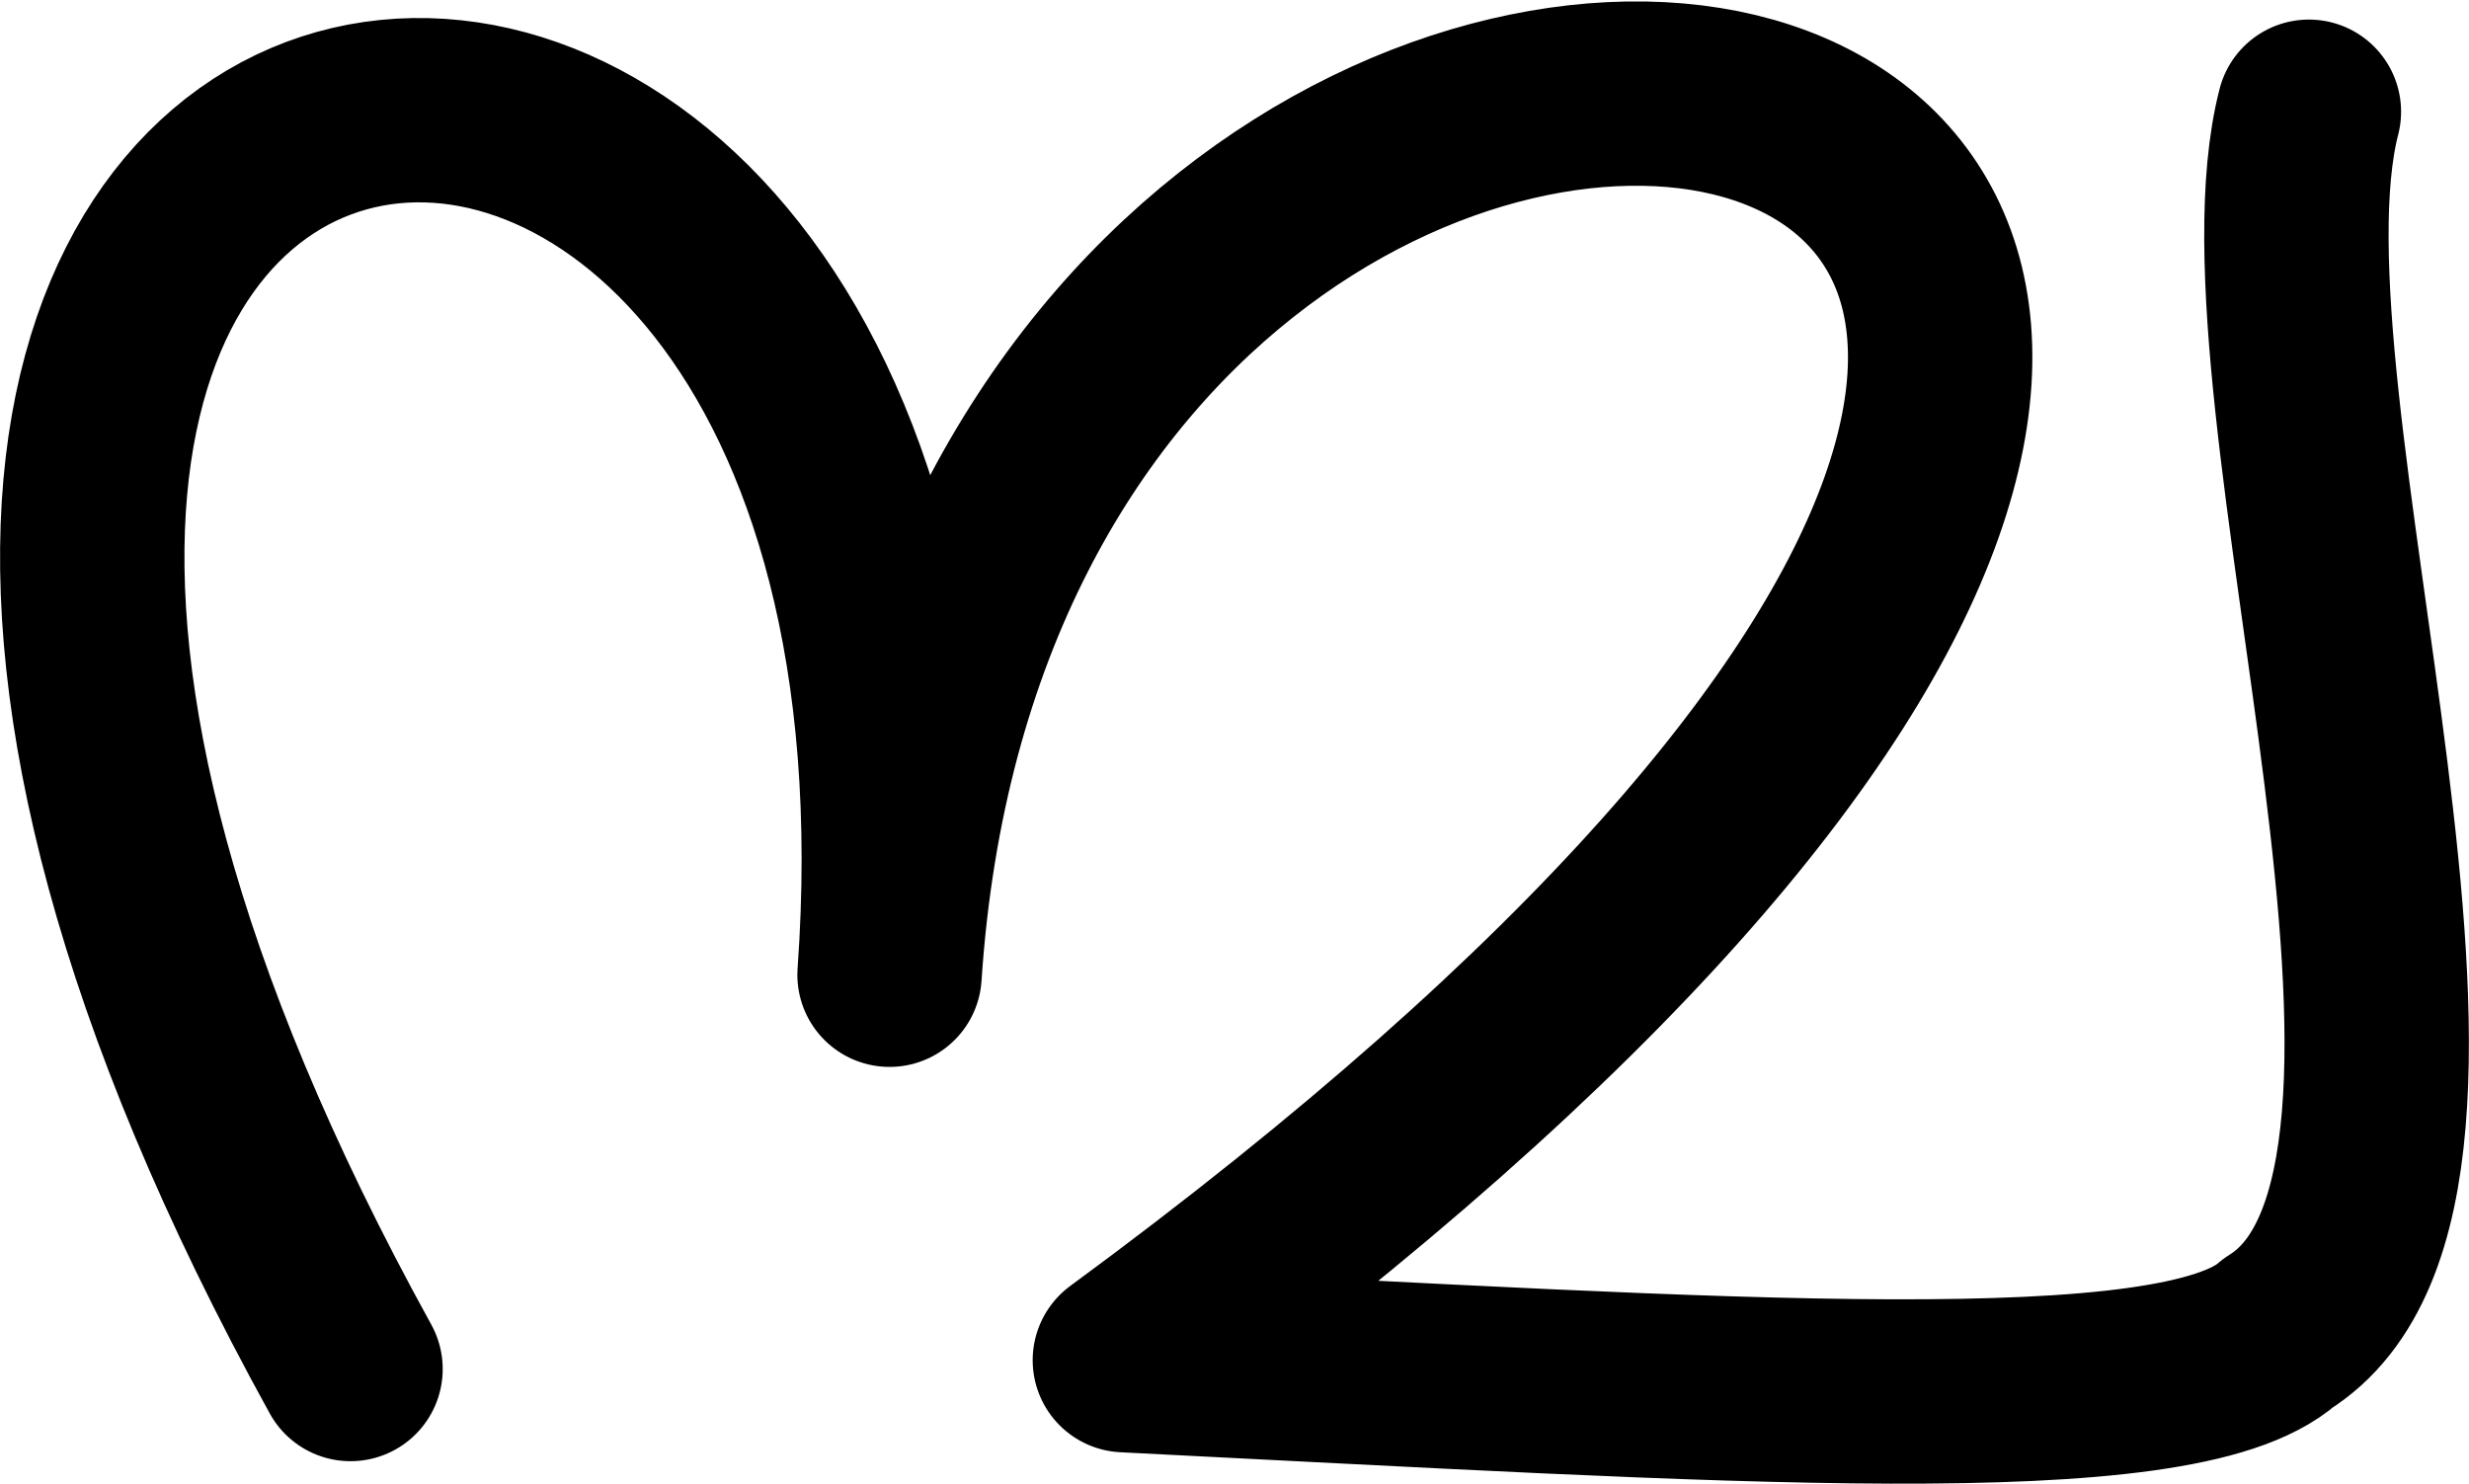 <svg xmlns="http://www.w3.org/2000/svg" width="1740.859" height="1046.369">
    <path d="M247.144 965.522c-589.17-1068.46 445.59-1186.545 380.058-278.073 65.533-988.472 1520.233-723.422 165.923 271.843 426.71 21.28 741.965 43.965 813.303-19.236 168.662-104.799-29.975-661.225 21.547-861.259" fill="none" stroke="#000" stroke-width="130" stroke-linecap="round" stroke-linejoin="round"/>
</svg>
